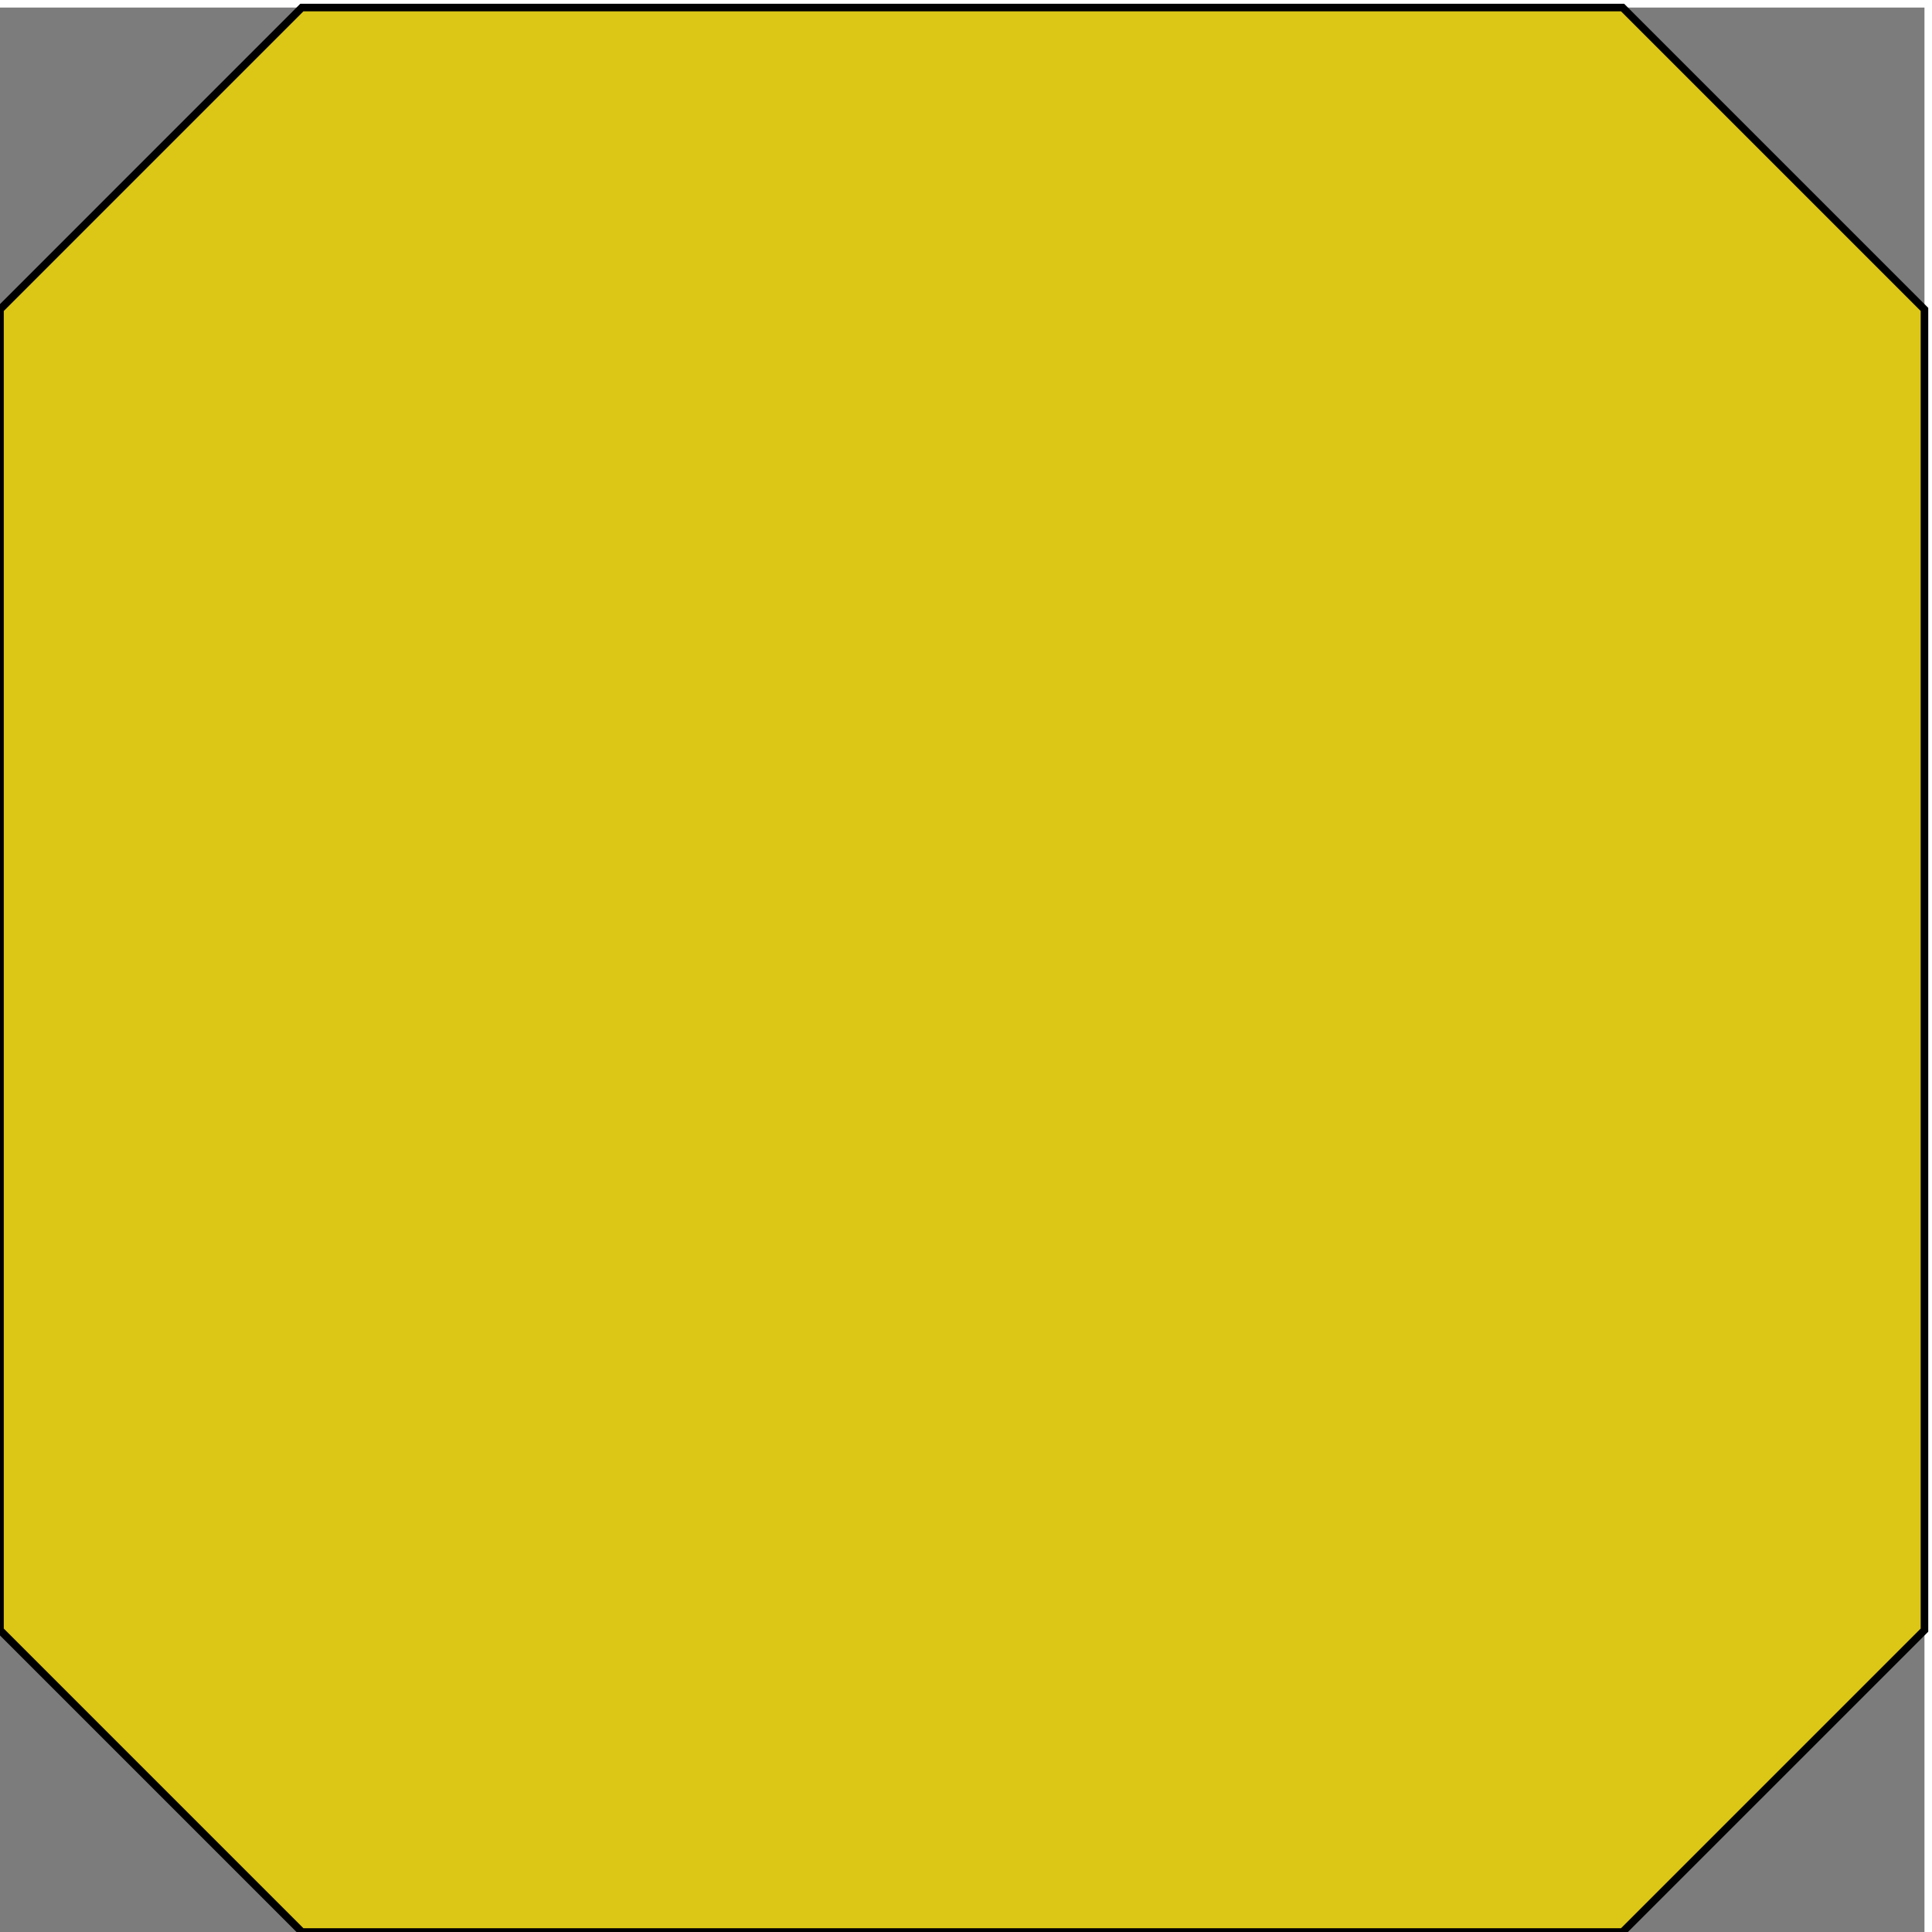<?xml version="1.0" encoding="UTF-8" standalone="no"?>
<svg
   xmlns:dc="http://purl.org/dc/elements/1.1/"
   xmlns:cc="http://creativecommons.org/ns#"
   xmlns:rdf="http://www.w3.org/1999/02/22-rdf-syntax-ns#"
   xmlns:svg="http://www.w3.org/2000/svg"
   xmlns="http://www.w3.org/2000/svg"
   id="svg8"
   version="1.1"
   viewBox="0 0 67.733 67.733"
   height="256"
   width="256">
  <defs
     id="defs2" />
  <g
     id="layer3">
    <rect
       y="0.265"
       x="0"
       height="67.469"
       width="67.469"
       id="rect878"
       style="fill:#7b7c7b;fill-opacity:1;fill-rule:nonzero;stroke:none;stroke-width:0.529;stroke-linecap:round;stroke-linejoin:bevel;stroke-miterlimit:4;stroke-dasharray:none;stroke-dashoffset:0;stroke-opacity:0.725" />
  </g>
  <g
     transform="translate(0,-229.267)"
     id="layer1">
    <path
       id="path872"
       d="M 10.583,229.531 0,240.115 v 46.302 l 10.583,10.583 H 56.885 L 67.469,286.417 V 240.115 L 56.885,229.531 Z"
       style="fill:#dcc616;stroke:#000000;stroke-width:0.265px;stroke-linecap:butt;stroke-linejoin:miter;stroke-opacity:1;fill-opacity:1" />
  </g>
</svg>
